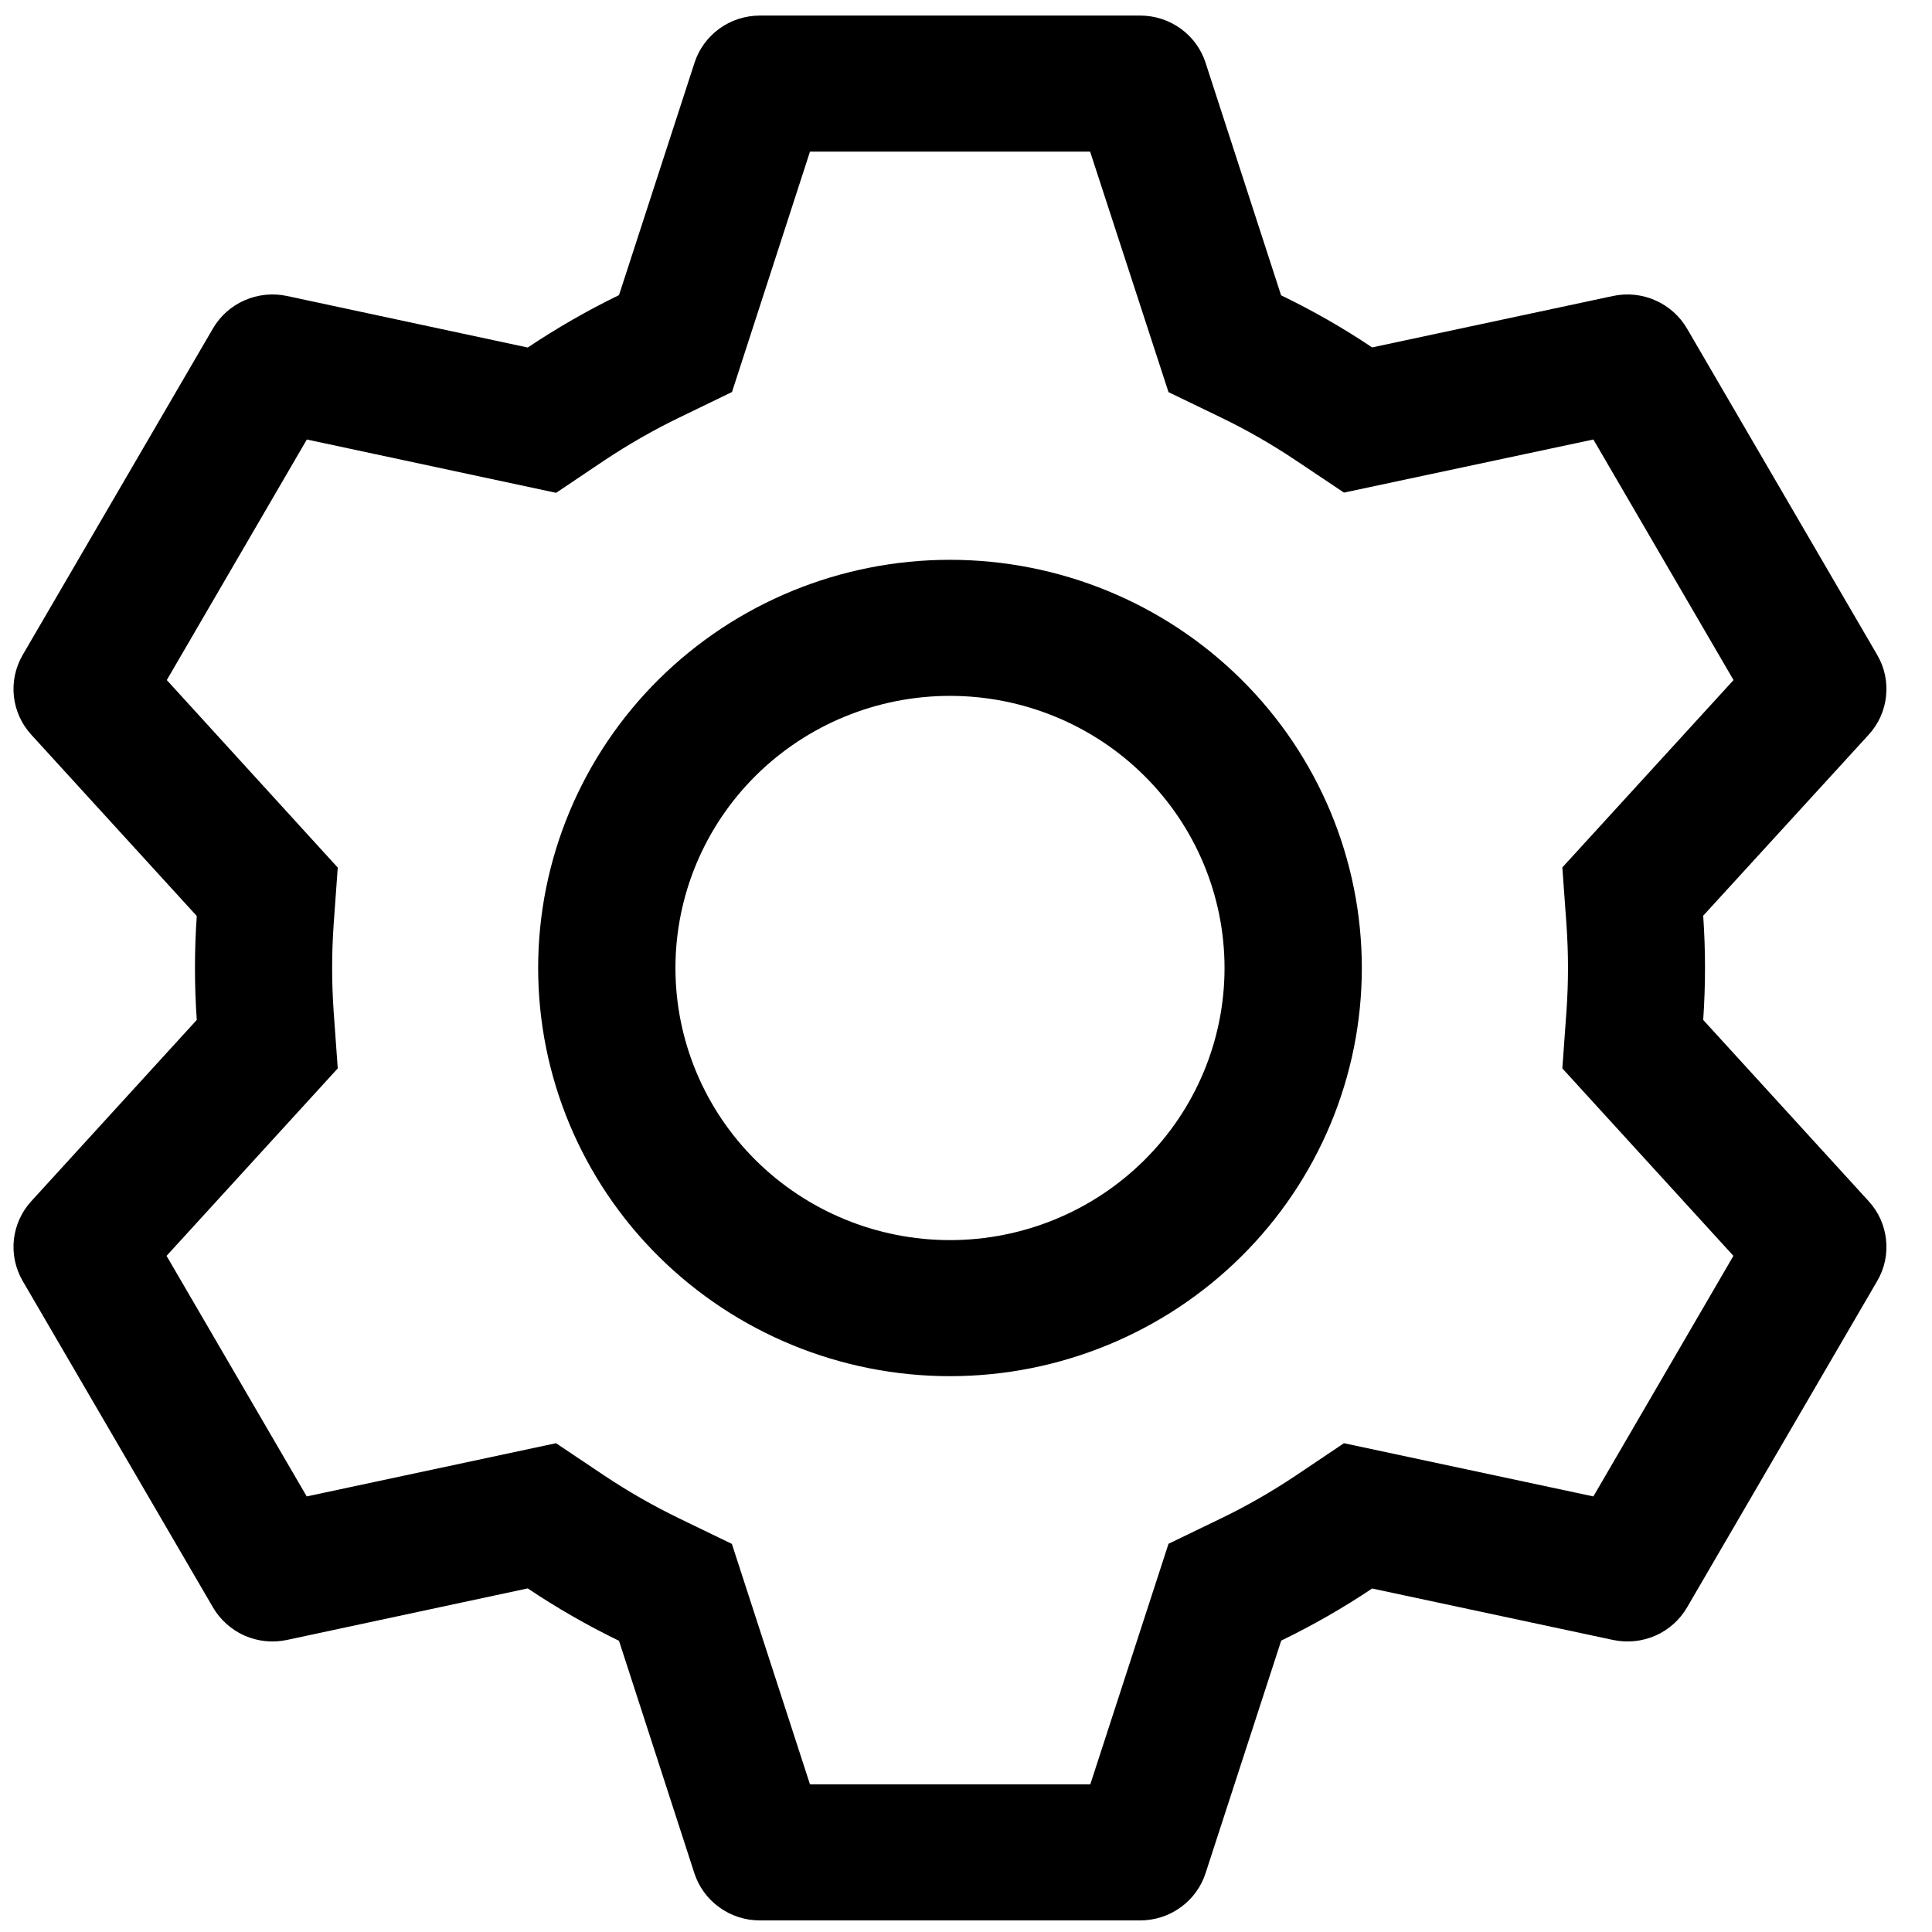 <svg width="33" height="33" viewBox="0 0 33 33" fill="none" xmlns="http://www.w3.org/2000/svg">
<path d="M19.476 0.266C19.724 0.266 19.966 0.344 20.167 0.489C20.367 0.634 20.517 0.838 20.592 1.072L21.882 5.044C22.424 5.306 22.942 5.602 23.437 5.934L27.554 5.055C27.797 5.004 28.05 5.03 28.276 5.131C28.503 5.231 28.692 5.4 28.816 5.613L32.065 11.188C32.19 11.402 32.242 11.648 32.215 11.893C32.189 12.138 32.085 12.368 31.918 12.55L29.092 15.641C29.133 16.234 29.133 16.829 29.092 17.421L31.918 20.517C32.085 20.699 32.189 20.929 32.215 21.174C32.242 21.419 32.19 21.666 32.065 21.879L28.816 27.456C28.692 27.669 28.503 27.838 28.276 27.938C28.049 28.037 27.797 28.063 27.554 28.012L23.437 27.133C22.944 27.463 22.424 27.761 21.884 28.023L20.592 31.995C20.517 32.229 20.367 32.434 20.167 32.578C19.966 32.724 19.724 32.802 19.476 32.802H12.977C12.728 32.802 12.486 32.724 12.286 32.578C12.085 32.434 11.936 32.229 11.86 31.995L10.573 28.026C10.033 27.764 9.512 27.465 9.014 27.131L4.899 28.012C4.656 28.063 4.403 28.037 4.176 27.937C3.95 27.836 3.761 27.667 3.637 27.454L0.387 21.879C0.263 21.666 0.211 21.419 0.237 21.174C0.264 20.929 0.368 20.699 0.535 20.517L3.361 17.421C3.32 16.83 3.32 16.237 3.361 15.646L0.535 12.55C0.368 12.368 0.264 12.138 0.237 11.893C0.211 11.648 0.263 11.402 0.387 11.188L3.637 5.611C3.761 5.398 3.95 5.229 4.177 5.13C4.404 5.03 4.656 5.004 4.899 5.055L9.014 5.936C9.511 5.604 10.031 5.304 10.573 5.041L11.863 1.072C11.938 0.839 12.087 0.635 12.286 0.49C12.486 0.345 12.727 0.267 12.974 0.266H19.474H19.476ZM18.618 2.59H13.835L12.503 6.696L11.605 7.131C11.163 7.345 10.737 7.589 10.329 7.86L9.499 8.418L5.241 7.507L2.849 11.616L5.769 14.819L5.698 15.804C5.665 16.29 5.665 16.777 5.698 17.263L5.769 18.249L2.845 21.451L5.239 25.56L9.497 24.651L10.327 25.207C10.735 25.479 11.161 25.722 11.602 25.936L12.501 26.371L13.835 30.478H18.623L19.959 26.369L20.855 25.936C21.296 25.723 21.721 25.479 22.128 25.207L22.956 24.651L27.216 25.56L29.608 21.451L26.686 18.249L26.757 17.263C26.791 16.777 26.791 16.288 26.757 15.802L26.686 14.816L29.61 11.616L27.216 7.507L22.956 8.414L22.128 7.86C21.721 7.588 21.296 7.344 20.855 7.131L19.959 6.698L18.62 2.59H18.618ZM16.226 9.562C18.092 9.562 19.881 10.296 21.201 11.604C22.52 12.911 23.261 14.684 23.261 16.534C23.261 18.383 22.52 20.156 21.201 21.463C19.881 22.771 18.092 23.506 16.226 23.506C14.361 23.506 12.572 22.771 11.252 21.463C9.933 20.156 9.192 18.383 9.192 16.534C9.192 14.684 9.933 12.911 11.252 11.604C12.572 10.296 14.361 9.562 16.226 9.562ZM16.226 11.886C14.983 11.886 13.79 12.375 12.91 13.247C12.031 14.119 11.537 15.301 11.537 16.534C11.537 17.766 12.031 18.949 12.91 19.82C13.79 20.692 14.983 21.182 16.226 21.182C17.47 21.182 18.663 20.692 19.542 19.82C20.422 18.949 20.916 17.766 20.916 16.534C20.916 15.301 20.422 14.119 19.542 13.247C18.663 12.375 17.47 11.886 16.226 11.886Z" fill="black"/>
</svg>
